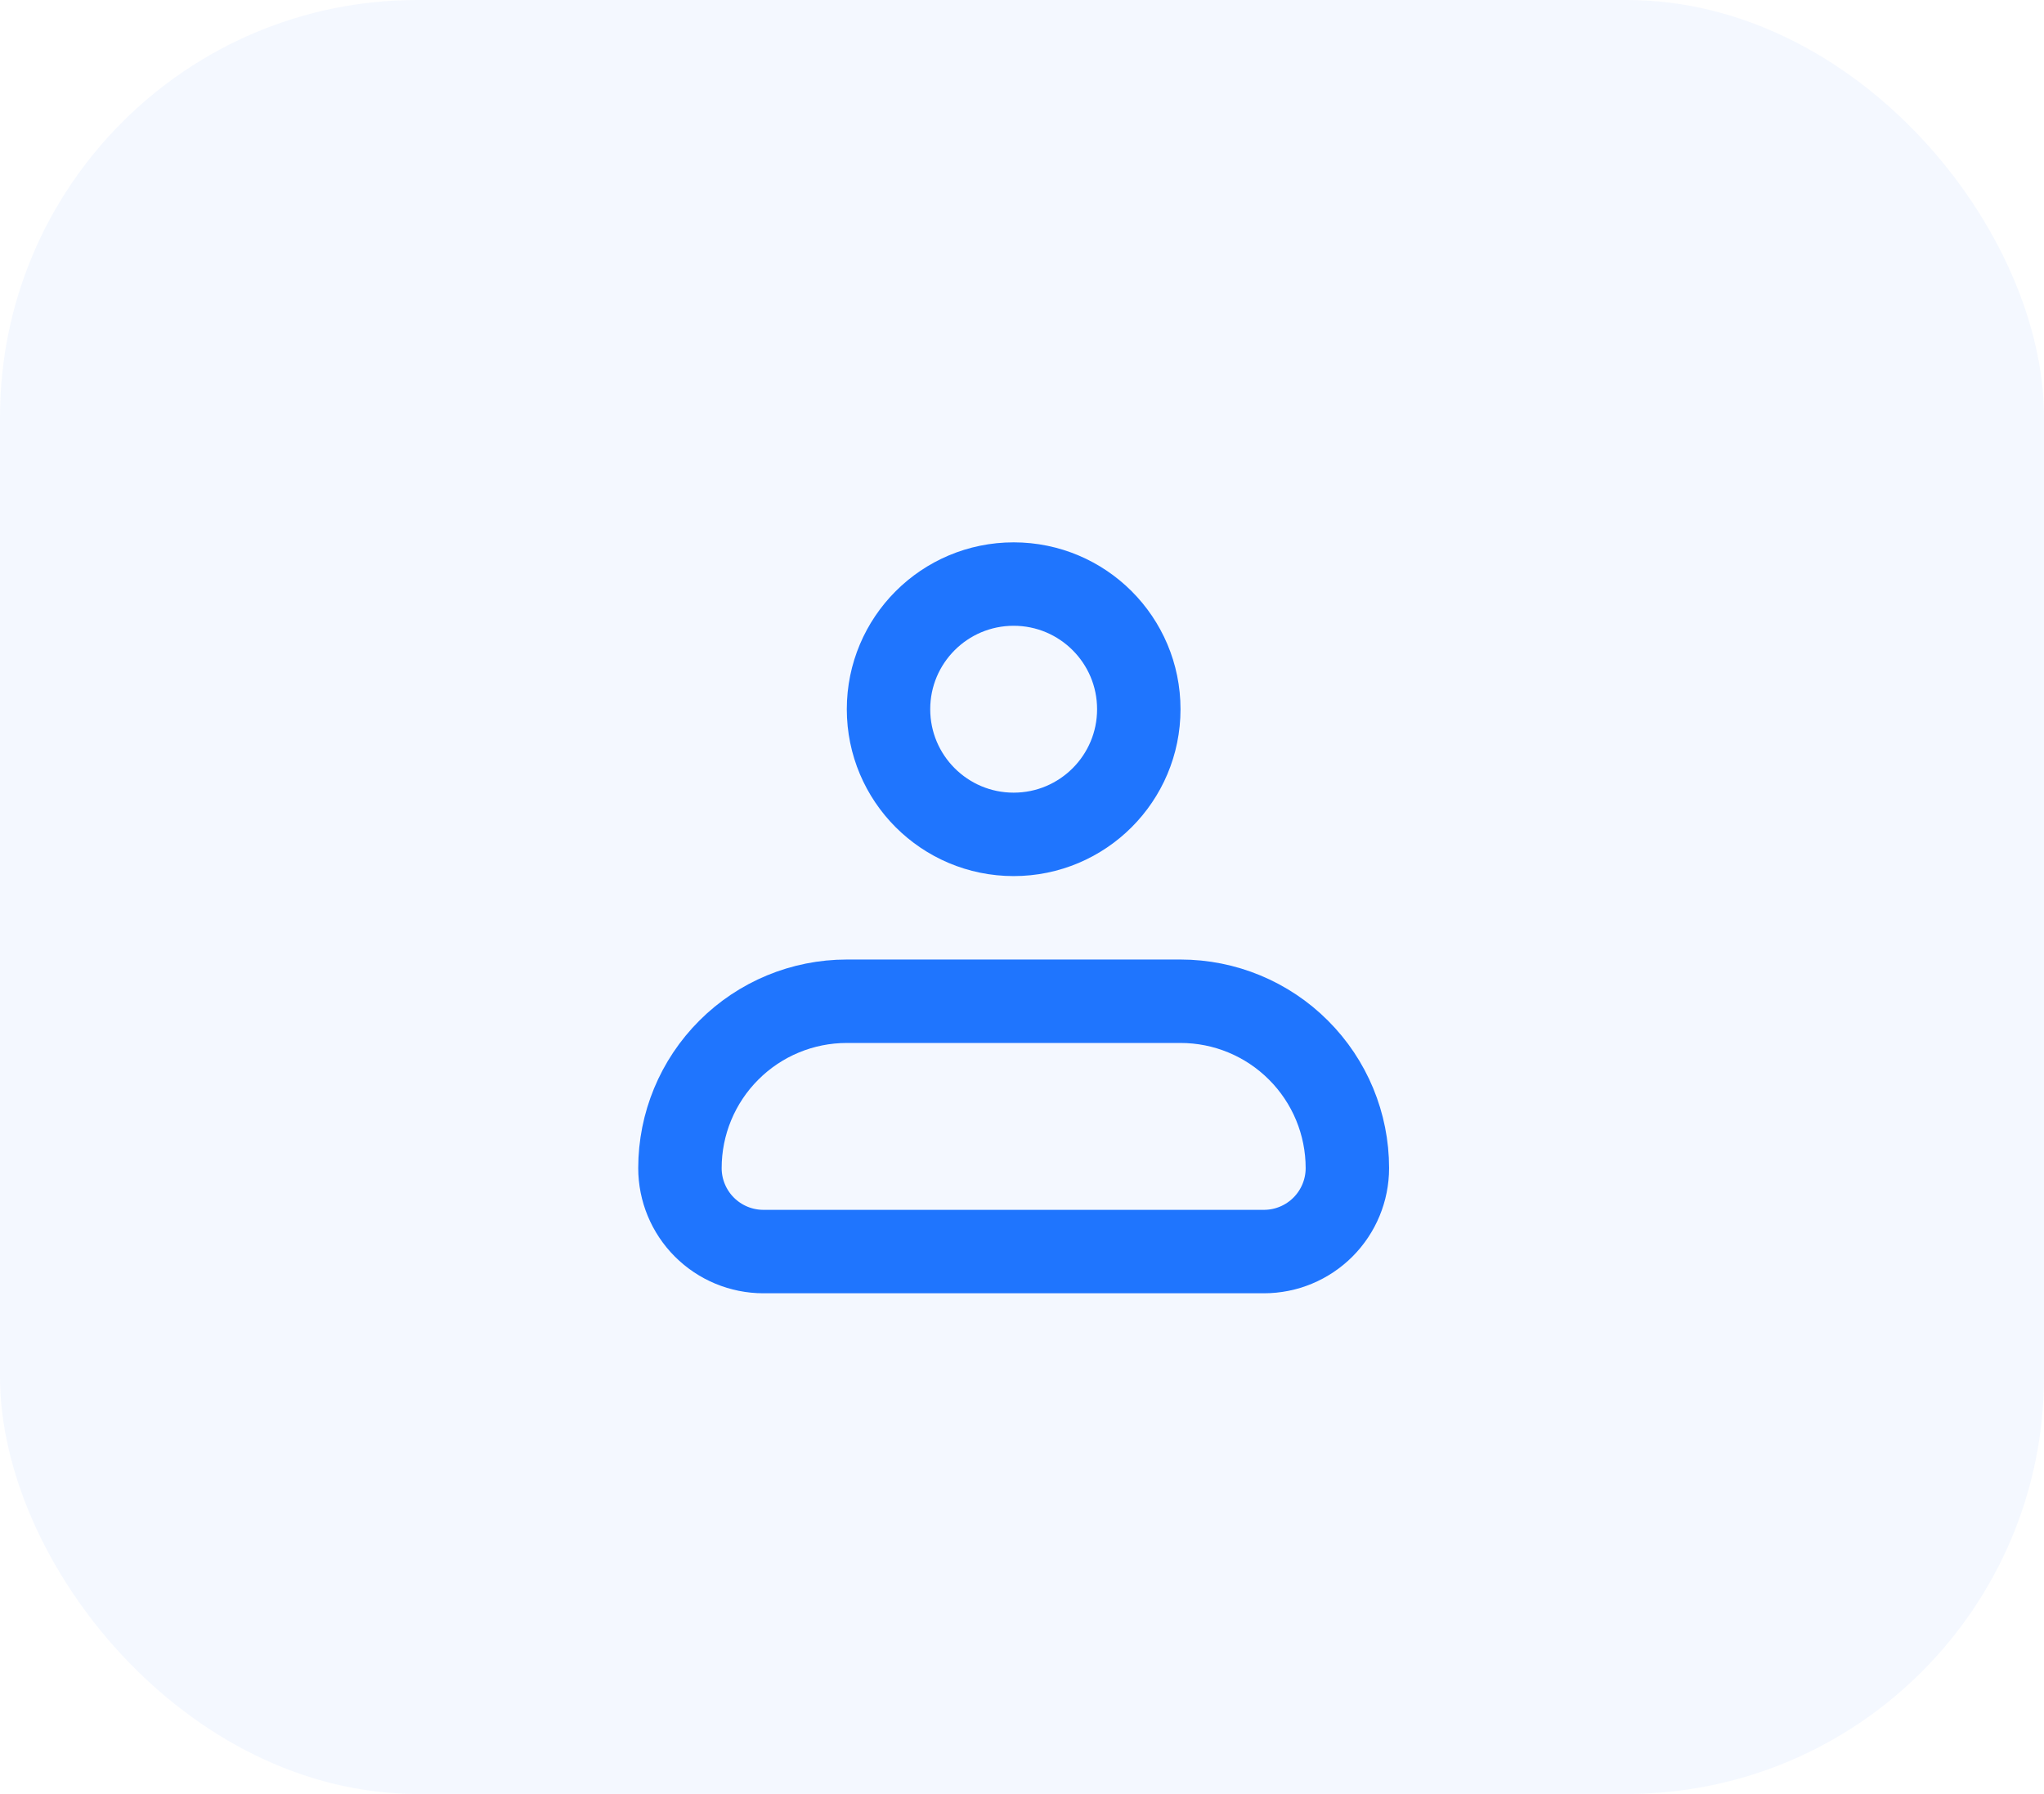 <svg width="49" height="43" viewBox="0 0 49 43" fill="none" xmlns="http://www.w3.org/2000/svg">
<rect width="49" height="43" rx="10" fill="#1F75FE" fill-opacity="0.05"/>
<path d="M16.3 28C16.3 26.939 16.721 25.922 17.472 25.172C18.222 24.421 19.239 24 20.3 24H28.3C29.361 24 30.378 24.421 31.128 25.172C31.879 25.922 32.3 26.939 32.3 28C32.3 28.53 32.089 29.039 31.714 29.414C31.339 29.789 30.831 30 30.3 30H18.3C17.77 30 17.261 29.789 16.886 29.414C16.511 29.039 16.3 28.53 16.3 28Z" stroke="#1F75FE" stroke-width="2" stroke-linejoin="round"/>
<path d="M24.3 20C25.957 20 27.3 18.657 27.3 17C27.3 15.343 25.957 14 24.3 14C22.643 14 21.3 15.343 21.3 17C21.3 18.657 22.643 20 24.3 20Z" stroke="#1F75FE" stroke-width="2"/>
</svg>
